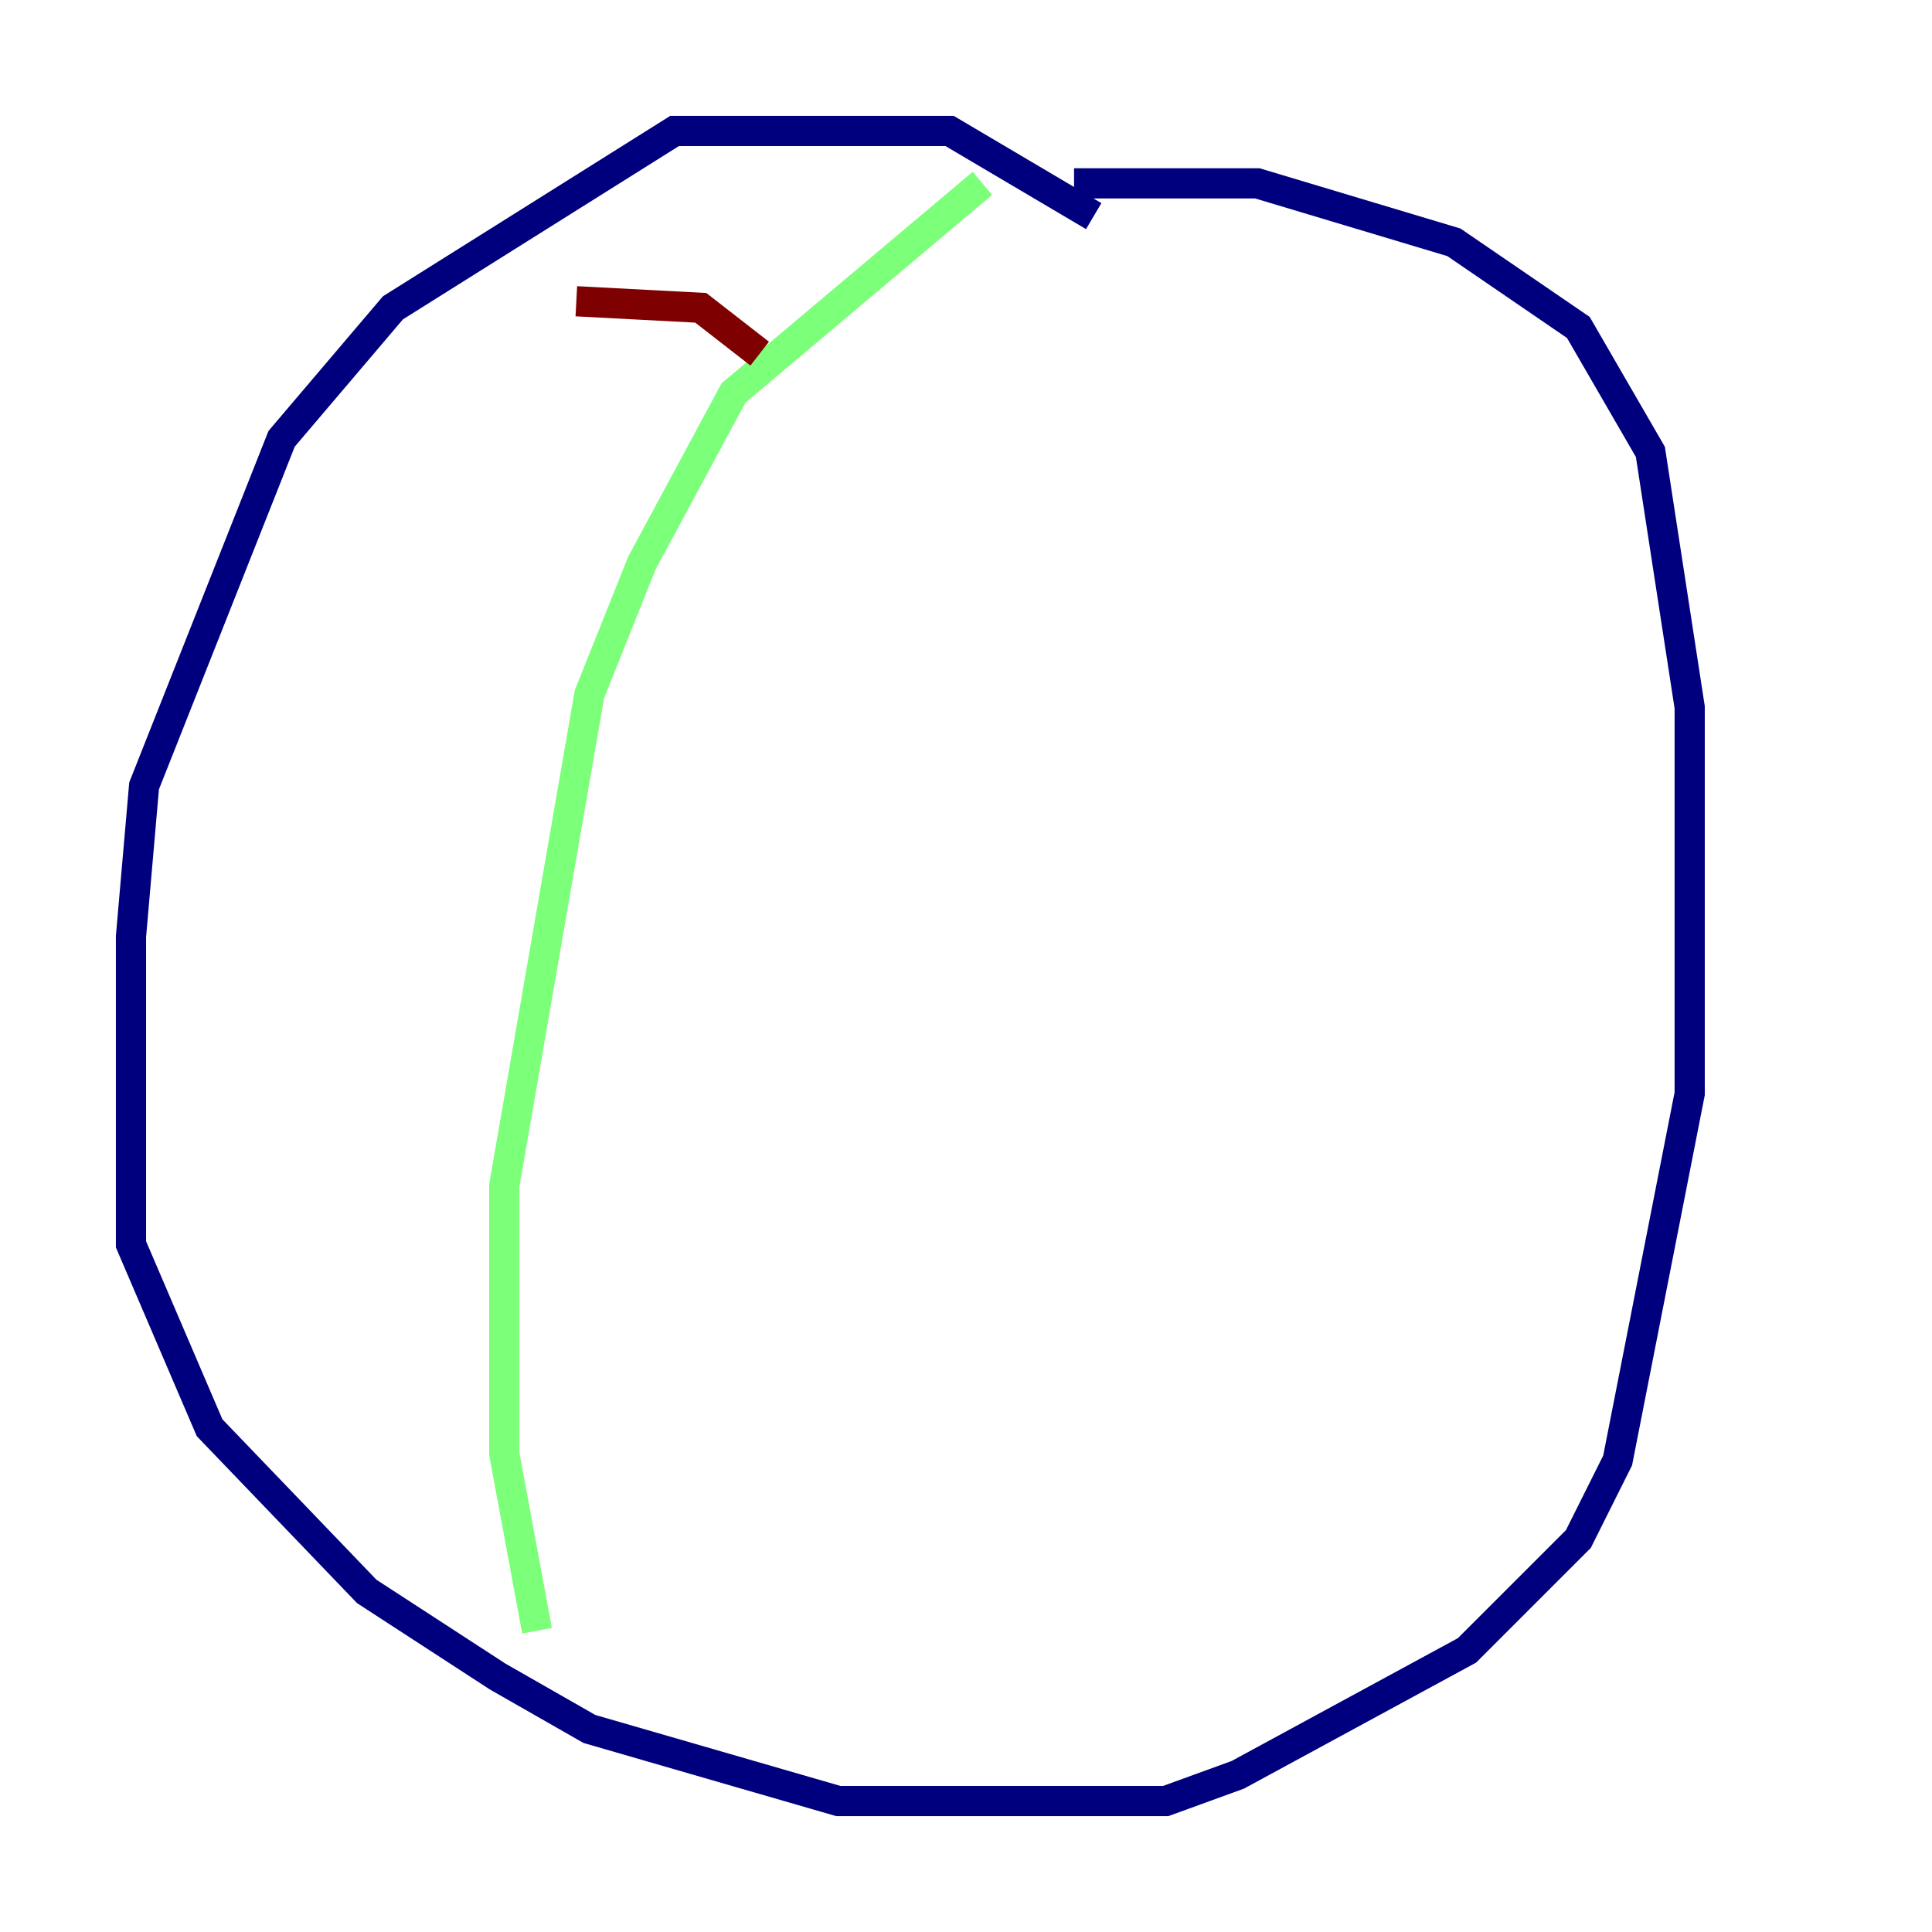 <?xml version="1.0" encoding="utf-8" ?>
<svg baseProfile="tiny" height="128" version="1.2" viewBox="0,0,128,128" width="128" xmlns="http://www.w3.org/2000/svg" xmlns:ev="http://www.w3.org/2001/xml-events" xmlns:xlink="http://www.w3.org/1999/xlink"><defs /><polyline fill="none" points="72.461,14.319 62.915,8.678 44.691,8.678 26.034,20.393 18.658,29.071 9.546,52.068 8.678,62.047 8.678,82.441 13.885,94.59 24.298,105.437 32.976,111.078 39.051,114.549 55.539,119.322 77.234,119.322 82.007,117.586 97.193,109.342 104.57,101.966 107.173,96.759 111.946,72.461 111.946,46.861 109.342,29.939 104.57,21.695 96.325,16.054 83.308,12.149 71.159,12.149" stroke="#00007f" stroke-width="2" /><polyline fill="none" points="65.085,12.149 48.597,26.034 42.522,37.315 39.051,45.993 33.41,78.536 33.41,96.325 35.58,108.041" stroke="#7cff79" stroke-width="2" /><polyline fill="none" points="38.183,19.959 46.427,20.393 50.332,23.43" stroke="#7f0000" stroke-width="2" /></svg>